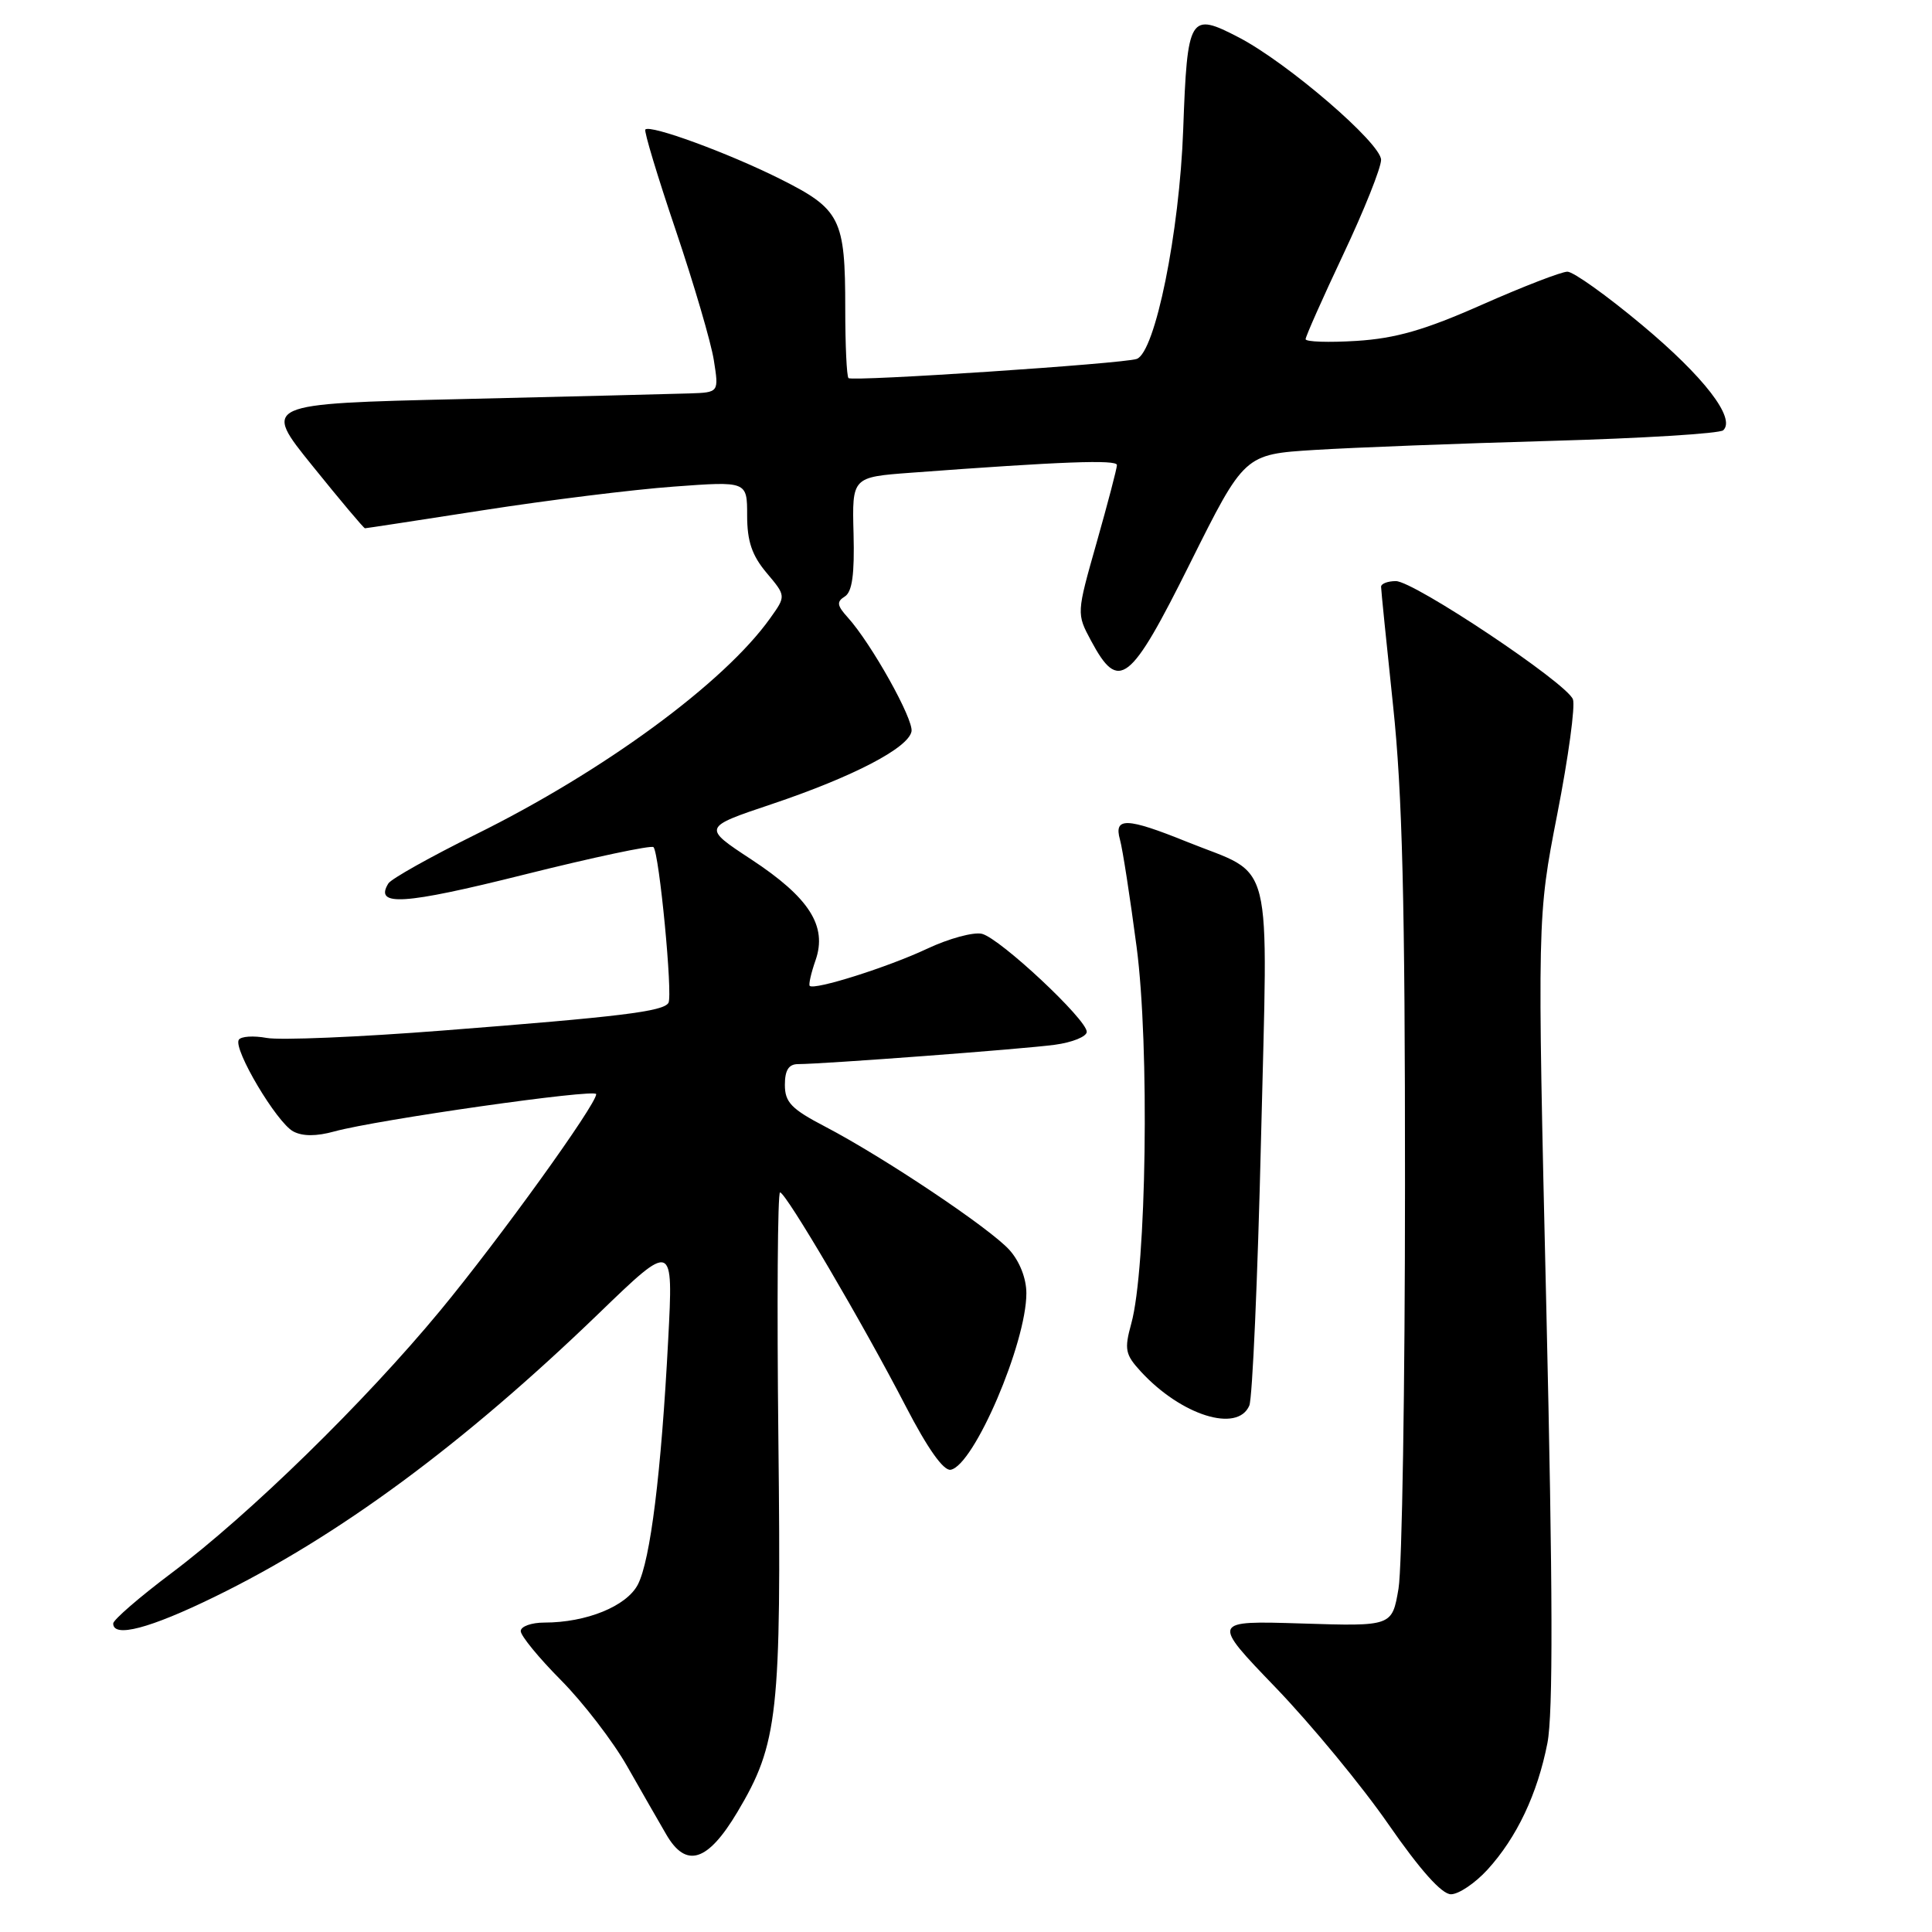 <?xml version="1.0" encoding="UTF-8" standalone="no"?>
<!DOCTYPE svg PUBLIC "-//W3C//DTD SVG 1.1//EN" "http://www.w3.org/Graphics/SVG/1.1/DTD/svg11.dtd" >
<svg xmlns="http://www.w3.org/2000/svg" xmlns:xlink="http://www.w3.org/1999/xlink" version="1.1" viewBox="0 0 256 256">
 <g >
 <path fill="currentColor"
d=" M 197.09 247.75 C 200.98 243.49 203.72 237.71 205.04 230.97 C 205.80 227.06 205.76 210.68 204.90 173.50 C 203.69 121.50 203.69 121.50 206.35 107.86 C 207.82 100.35 208.75 93.52 208.42 92.66 C 207.60 90.50 187.36 77.00 184.96 77.00 C 183.88 77.00 183.00 77.34 183.00 77.75 C 183.00 78.16 183.72 85.25 184.59 93.50 C 185.82 105.08 186.18 119.56 186.17 157.00 C 186.17 183.68 185.78 207.75 185.31 210.50 C 184.46 215.50 184.46 215.50 172.48 215.12 C 160.50 214.75 160.50 214.75 169.04 223.62 C 173.74 228.51 180.47 236.66 183.99 241.75 C 188.18 247.79 191.04 251.00 192.26 251.00 C 193.28 251.00 195.45 249.54 197.09 247.75 Z  M 97.70 240.12 C 103.11 231.05 103.54 227.15 103.14 190.75 C 102.94 172.74 103.04 158.00 103.36 158.00 C 104.13 158.00 114.34 175.37 120.00 186.31 C 122.92 191.95 125.02 194.92 125.97 194.75 C 129.05 194.19 136.00 177.98 136.00 171.36 C 136.00 169.40 135.11 167.13 133.75 165.62 C 131.15 162.74 117.12 153.35 109.33 149.28 C 104.86 146.95 104.00 146.06 104.00 143.75 C 104.00 141.80 104.51 141.00 105.75 141.00 C 109.13 140.99 135.54 139.01 139.75 138.44 C 142.09 138.13 144.00 137.35 144.00 136.72 C 144.00 135.08 132.56 124.38 130.13 123.74 C 129.03 123.46 125.73 124.35 122.81 125.73 C 117.66 128.15 107.90 131.24 107.29 130.63 C 107.13 130.46 107.47 128.94 108.06 127.25 C 109.65 122.71 107.24 118.94 99.55 113.88 C 93.08 109.63 93.08 109.63 102.29 106.54 C 113.02 102.93 120.35 99.12 120.78 96.92 C 121.08 95.33 115.46 85.27 112.33 81.81 C 110.90 80.23 110.83 79.73 111.94 79.04 C 112.92 78.43 113.24 76.11 113.10 70.71 C 112.90 63.22 112.90 63.22 120.70 62.64 C 140.69 61.15 148.00 60.88 148.00 61.62 C 148.00 62.06 146.79 66.67 145.32 71.86 C 142.64 81.30 142.64 81.30 144.57 84.90 C 148.25 91.77 149.73 90.62 157.69 74.64 C 164.89 60.20 164.89 60.20 174.19 59.62 C 179.31 59.30 193.40 58.76 205.50 58.42 C 217.60 58.08 227.88 57.45 228.34 57.01 C 230.03 55.42 225.78 49.91 217.56 43.05 C 212.92 39.17 208.48 36.00 207.69 36.00 C 206.90 36.00 201.81 37.97 196.38 40.37 C 188.78 43.74 184.94 44.84 179.75 45.17 C 176.04 45.40 173.00 45.30 173.00 44.94 C 173.00 44.59 175.25 39.52 178.00 33.69 C 180.75 27.87 183.00 22.23 183.00 21.18 C 183.00 18.99 170.63 8.34 164.17 4.97 C 157.62 1.56 157.33 2.03 156.78 17.17 C 156.29 30.80 153.07 46.69 150.62 47.56 C 148.86 48.19 112.91 50.58 112.43 50.10 C 112.19 49.86 112.00 45.72 112.00 40.90 C 112.00 28.92 111.39 27.72 103.29 23.67 C 96.44 20.25 86.18 16.49 85.51 17.16 C 85.31 17.36 87.12 23.36 89.54 30.51 C 91.95 37.65 94.23 45.41 94.59 47.75 C 95.26 52.00 95.26 52.00 91.38 52.13 C 89.25 52.20 75.63 52.54 61.13 52.88 C 34.75 53.50 34.75 53.50 41.42 61.75 C 45.08 66.29 48.20 70.00 48.36 70.00 C 48.51 70.00 55.58 68.92 64.07 67.60 C 72.55 66.28 83.89 64.87 89.25 64.48 C 99.00 63.76 99.00 63.76 99.00 68.30 C 99.00 71.73 99.64 73.60 101.58 75.91 C 104.16 78.97 104.16 78.97 102.05 81.92 C 95.98 90.46 80.02 102.18 63.01 110.58 C 57.03 113.54 51.84 116.45 51.46 117.06 C 49.56 120.14 53.47 119.89 69.38 115.91 C 78.56 113.61 86.30 111.97 86.59 112.25 C 87.35 113.02 89.17 131.92 88.57 132.89 C 87.87 134.03 82.23 134.72 58.69 136.55 C 47.59 137.42 37.07 137.86 35.33 137.53 C 33.58 137.21 31.92 137.32 31.64 137.78 C 30.88 139.01 36.67 148.76 38.86 149.92 C 40.09 150.58 41.93 150.58 44.31 149.92 C 49.96 148.37 79.00 144.22 79.00 144.98 C 79.00 146.37 66.20 164.14 58.34 173.65 C 48.33 185.76 33.10 200.64 22.75 208.42 C 18.49 211.62 15.00 214.64 15.00 215.12 C 15.00 217.06 19.86 215.78 28.45 211.58 C 44.83 203.59 61.36 191.39 79.36 174.02 C 89.22 164.50 89.22 164.50 88.54 177.50 C 87.62 195.18 86.18 206.74 84.52 209.96 C 83.03 212.83 77.71 215.00 72.13 215.00 C 70.41 215.00 69.00 215.51 69.00 216.13 C 69.00 216.75 71.40 219.68 74.34 222.64 C 77.27 225.60 81.21 230.72 83.09 234.02 C 84.96 237.31 87.30 241.39 88.28 243.07 C 90.91 247.61 93.77 246.71 97.70 240.12 Z  M 165.54 186.25 C 165.95 185.29 166.65 169.43 167.09 151.00 C 168.01 112.47 168.96 116.26 157.24 111.53 C 149.29 108.32 147.56 108.26 148.40 111.25 C 148.75 112.49 149.74 118.90 150.61 125.50 C 152.33 138.59 151.92 168.10 149.90 175.38 C 148.96 178.80 149.09 179.48 151.17 181.74 C 156.52 187.55 163.97 189.89 165.54 186.25 Z "/>
</g>
</svg>